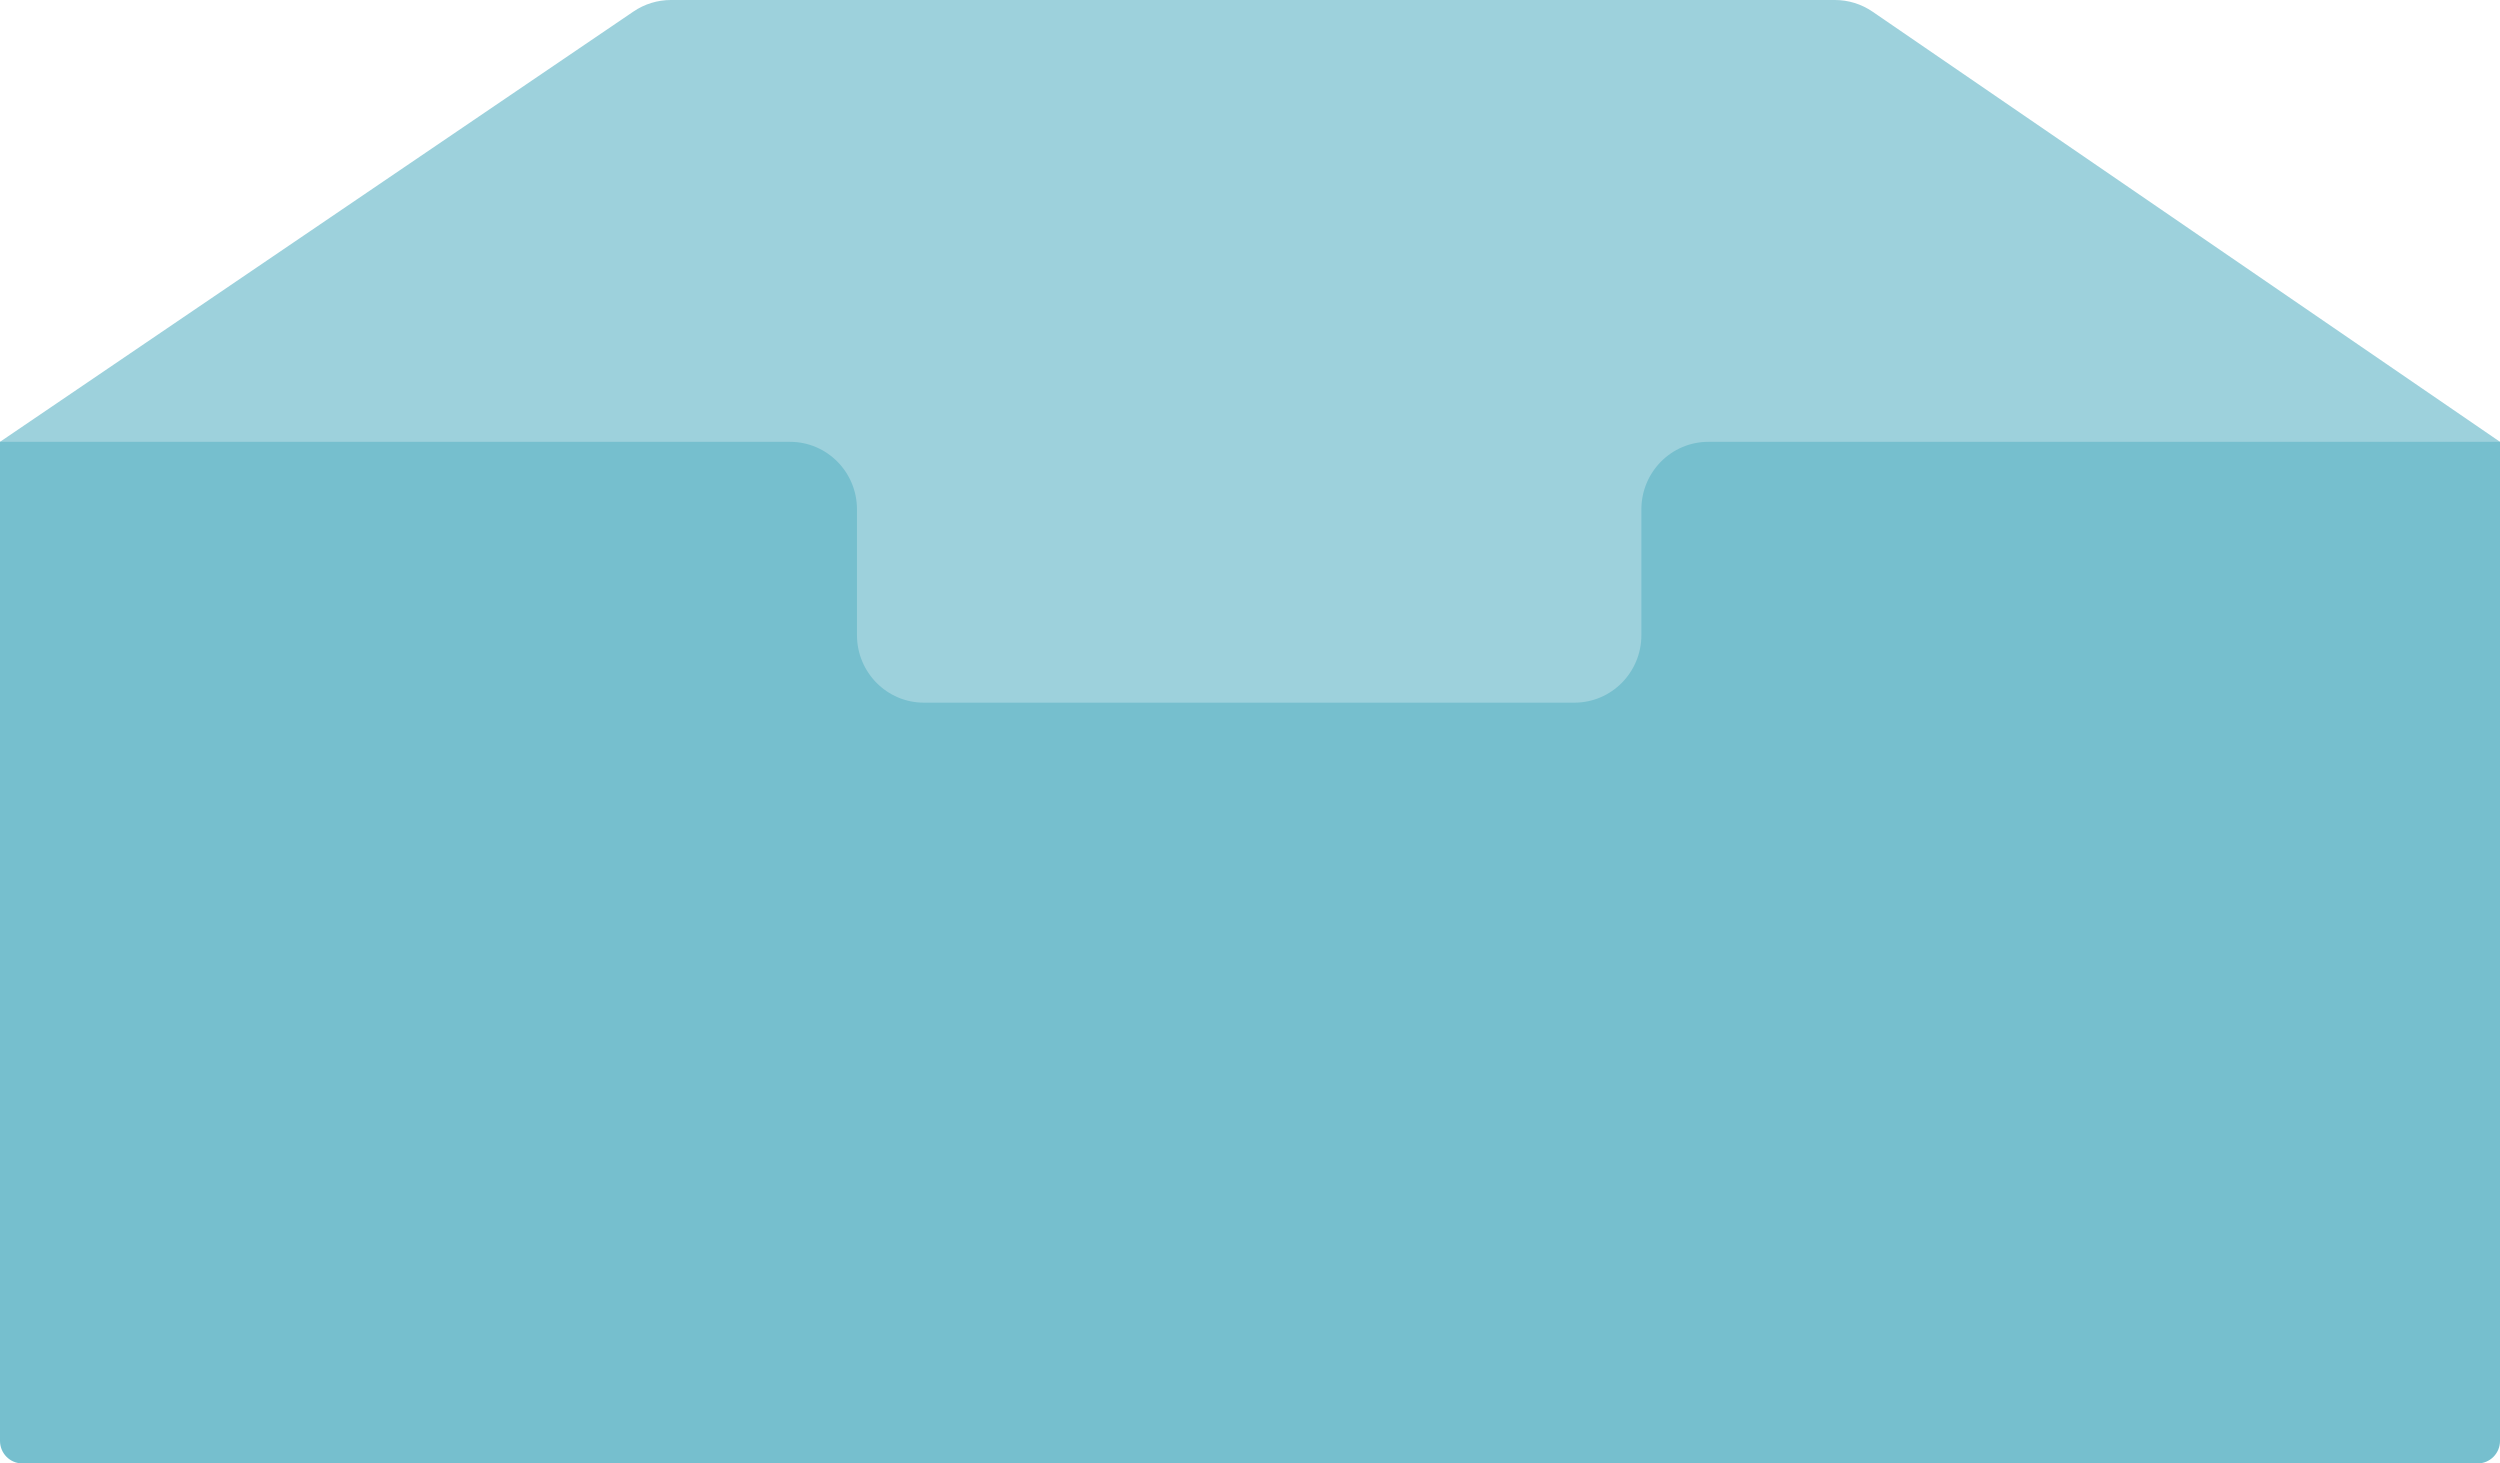 <?xml version="1.0" encoding="UTF-8"?>
<svg width="123px" height="72px" viewBox="0 0 123 72" version="1.1" xmlns="http://www.w3.org/2000/svg" xmlns:xlink="http://www.w3.org/1999/xlink">
    <title>暂无数据-亮</title>
    <g id="暂无数据-亮" stroke="none" stroke-width="1" fill="none" fill-rule="evenodd">
        <g id="编组-19" fill-rule="nonzero">
            <g id="zanwuneirong">
                <path d="M0,21.738 L31.167,0.567 C31.711,0.197 32.352,0 33.007,0 L90.278,0 C90.939,0 91.584,0.2 92.131,0.575 L123,21.738 L123,68.677 C123,70.512 121.525,72 119.705,72 L3.295,72 C1.475,72 0,70.512 0,68.677 L0,21.738 Z" id="路径" fill="#9DD1DC"></path>
                <path d="M0,21.738 L38.868,21.738 C40.688,21.738 42.163,23.226 42.163,25.062 L42.163,31.248 C42.163,33.083 43.638,34.571 45.457,34.571 L77.461,34.571 C79.281,34.571 80.756,33.083 80.756,31.248 L80.756,25.062 C80.756,23.226 82.231,21.738 84.051,21.738 L123,21.738 L123,70.892 C123,71.504 122.508,72 121.902,72 L1.098,72 C0.492,72 0,71.504 0,70.892 L0,21.738 Z" id="路径" fill="#76BFCE"></path>
            </g>
        </g>
    </g>
</svg>